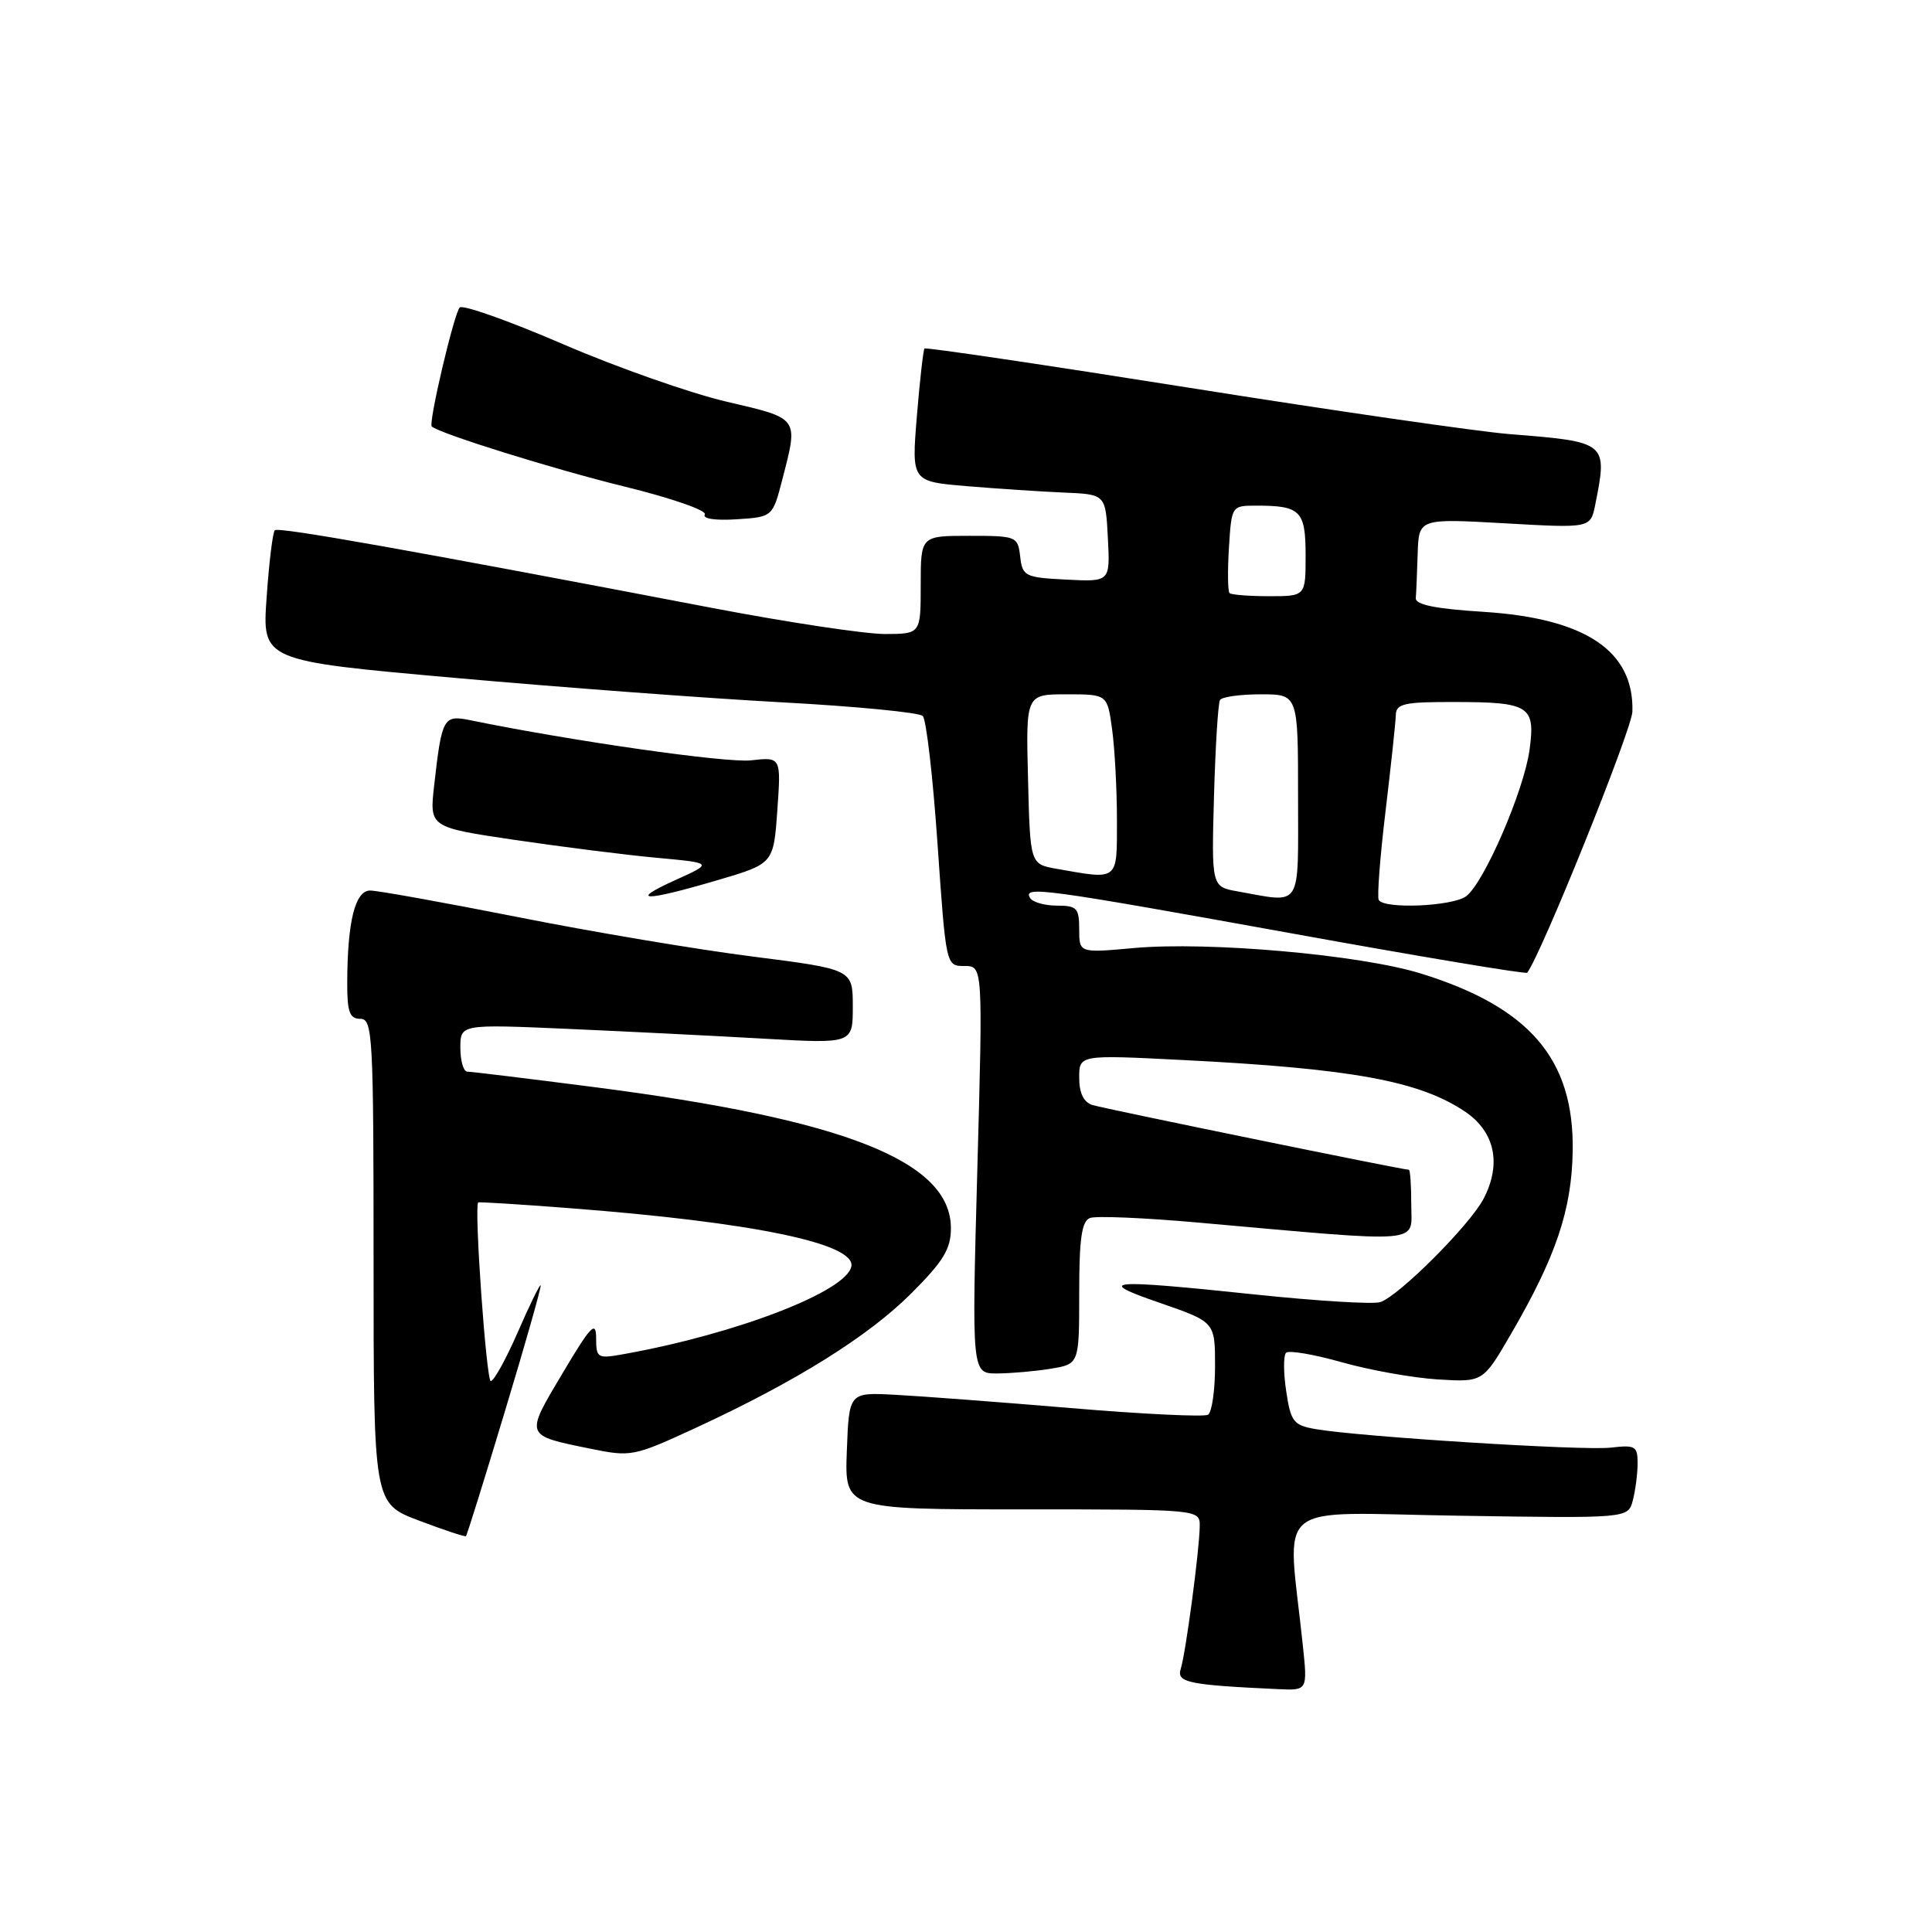 <?xml version="1.0" encoding="UTF-8" standalone="no"?>
<!DOCTYPE svg PUBLIC "-//W3C//DTD SVG 1.1//EN" "http://www.w3.org/Graphics/SVG/1.1/DTD/svg11.dtd" >
<svg xmlns="http://www.w3.org/2000/svg" xmlns:xlink="http://www.w3.org/1999/xlink" version="1.1" viewBox="0 0 256 256">
 <g >
 <path fill="currentColor"
d=" M 172.63 218.00 C 170.58 198.42 168.13 200.46 193.26 200.84 C 215.72 201.19 215.72 201.19 216.35 198.84 C 216.69 197.56 216.98 195.35 216.99 193.95 C 217.00 191.61 216.70 191.44 213.42 191.82 C 209.78 192.24 180.13 190.38 174.30 189.36 C 171.39 188.85 171.03 188.38 170.43 184.35 C 170.06 181.91 170.05 179.61 170.41 179.25 C 170.77 178.89 174.09 179.46 177.78 180.50 C 181.48 181.55 187.20 182.57 190.50 182.78 C 196.50 183.15 196.50 183.15 200.18 176.82 C 206.17 166.53 208.27 160.31 208.39 152.50 C 208.58 140.33 202.68 133.45 188.22 128.98 C 180.20 126.51 160.14 124.73 150.25 125.62 C 143.00 126.28 143.00 126.28 143.00 123.14 C 143.00 120.33 142.69 120.00 140.06 120.00 C 138.44 120.00 136.84 119.55 136.50 119.00 C 135.48 117.35 138.18 117.72 170.78 123.61 C 187.98 126.73 202.19 129.10 202.36 128.89 C 204.22 126.49 216.22 96.69 216.30 94.30 C 216.54 86.25 210.09 81.93 196.55 81.07 C 190.20 80.67 187.53 80.13 187.60 79.25 C 187.66 78.56 187.77 75.91 187.85 73.35 C 188.00 68.70 188.00 68.70 199.38 69.34 C 210.75 69.99 210.75 69.99 211.38 66.87 C 213.03 58.58 212.99 58.55 200.00 57.52 C 195.88 57.19 176.82 54.44 157.65 51.39 C 138.49 48.35 122.67 46.00 122.50 46.18 C 122.34 46.36 121.88 50.39 121.49 55.15 C 120.78 63.81 120.78 63.81 128.14 64.42 C 132.19 64.76 137.97 65.14 141.00 65.27 C 146.50 65.50 146.50 65.50 146.80 71.30 C 147.10 77.10 147.10 77.10 141.30 76.80 C 135.80 76.52 135.48 76.36 135.18 73.75 C 134.87 71.07 134.71 71.00 128.43 71.00 C 122.00 71.00 122.00 71.00 122.00 77.50 C 122.00 84.00 122.00 84.00 117.25 84.01 C 114.64 84.01 104.40 82.47 94.50 80.58 C 54.24 72.88 36.87 69.79 36.41 70.26 C 36.14 70.53 35.65 74.53 35.33 79.15 C 34.73 87.55 34.73 87.55 60.23 89.82 C 74.25 91.07 93.75 92.53 103.57 93.06 C 113.39 93.59 121.81 94.41 122.27 94.87 C 122.74 95.34 123.62 102.98 124.23 111.86 C 125.35 128.00 125.35 128.00 127.79 128.00 C 130.24 128.00 130.24 128.00 129.50 155.00 C 128.76 182.00 128.76 182.00 132.13 181.99 C 133.98 181.98 137.19 181.70 139.25 181.36 C 143.00 180.74 143.00 180.74 143.00 171.34 C 143.00 164.12 143.33 161.81 144.43 161.39 C 145.21 161.09 151.62 161.36 158.68 161.99 C 189.17 164.70 187.00 164.88 187.00 159.64 C 187.00 157.09 186.86 155.00 186.68 155.00 C 185.84 155.00 146.28 146.90 144.75 146.42 C 143.59 146.05 143.00 144.84 143.00 142.81 C 143.00 139.76 143.00 139.76 156.75 140.46 C 179.13 141.59 188.07 143.23 194.12 147.29 C 198.07 149.95 198.99 154.19 196.60 158.81 C 194.79 162.30 185.35 171.75 182.88 172.54 C 181.93 172.84 174.53 172.39 166.44 171.54 C 146.64 169.46 144.93 169.62 153.75 172.66 C 161.00 175.17 161.00 175.17 161.00 181.02 C 161.00 184.25 160.58 187.14 160.07 187.46 C 159.56 187.77 151.35 187.38 141.82 186.57 C 132.29 185.77 121.80 184.98 118.50 184.81 C 112.50 184.50 112.50 184.50 112.21 192.25 C 111.92 200.00 111.92 200.00 135.46 200.00 C 159.00 200.00 159.00 200.00 158.97 202.25 C 158.93 205.44 157.11 219.08 156.45 221.15 C 155.88 222.94 157.47 223.27 169.38 223.82 C 173.26 224.00 173.26 224.00 172.63 218.00 Z  M 66.92 186.95 C 69.65 177.93 71.77 170.44 71.64 170.31 C 71.52 170.18 70.14 172.99 68.60 176.54 C 67.05 180.09 65.44 183.00 65.03 183.00 C 64.44 183.00 62.81 159.98 63.36 159.33 C 63.44 159.24 68.90 159.58 75.50 160.09 C 99.74 161.95 113.37 164.77 112.81 167.80 C 112.20 171.10 97.68 176.72 82.75 179.41 C 79.15 180.06 79.00 179.98 78.99 177.30 C 78.98 174.93 78.29 175.65 74.53 181.98 C 69.55 190.34 69.49 190.17 78.13 191.94 C 83.65 193.07 83.93 193.01 92.21 189.19 C 105.43 183.08 115.04 177.09 120.75 171.38 C 125.01 167.12 126.00 165.49 126.00 162.75 C 126.00 153.87 112.00 148.33 78.68 144.04 C 69.98 142.92 62.44 142.00 61.93 142.00 C 61.42 142.00 61.00 140.58 61.00 138.85 C 61.00 135.71 61.00 135.71 75.25 136.33 C 83.09 136.68 94.79 137.26 101.25 137.63 C 113.00 138.30 113.00 138.30 113.00 133.37 C 113.00 128.44 113.00 128.44 99.75 126.75 C 92.46 125.83 78.48 123.48 68.67 121.53 C 58.86 119.59 50.03 118.00 49.05 118.00 C 47.05 118.00 46.03 122.11 46.01 130.25 C 46.00 134.11 46.33 135.00 47.75 135.00 C 49.38 135.00 49.50 137.19 49.50 167.11 C 49.50 199.21 49.50 199.21 55.50 201.48 C 58.80 202.73 61.61 203.66 61.74 203.55 C 61.87 203.45 64.20 195.98 66.92 186.95 Z  M 95.00 116.65 C 102.50 114.45 102.50 114.45 103.00 107.37 C 103.50 100.30 103.50 100.30 99.50 100.75 C 96.21 101.11 75.77 98.19 62.35 95.44 C 58.75 94.70 58.55 95.05 57.53 104.06 C 56.90 109.62 56.90 109.62 68.20 111.29 C 74.42 112.21 82.88 113.28 87.00 113.66 C 94.50 114.35 94.50 114.35 89.50 116.61 C 83.19 119.47 85.34 119.49 95.00 116.65 Z  M 103.67 63.50 C 105.80 55.26 105.95 55.48 96.25 53.22 C 91.44 52.09 81.67 48.66 74.55 45.58 C 67.43 42.51 61.29 40.33 60.91 40.75 C 60.15 41.57 56.74 56.09 57.21 56.51 C 58.30 57.47 73.38 62.17 82.74 64.47 C 88.95 65.99 93.72 67.65 93.39 68.17 C 93.05 68.73 94.76 68.99 97.59 68.81 C 102.38 68.50 102.38 68.50 103.67 63.50 Z  M 182.69 119.25 C 182.46 118.84 182.86 113.55 183.59 107.50 C 184.31 101.45 184.93 95.71 184.95 94.75 C 184.99 93.24 186.05 93.00 192.75 93.02 C 202.68 93.03 203.47 93.54 202.67 99.37 C 201.93 104.77 196.65 116.97 194.28 118.75 C 192.49 120.10 183.39 120.49 182.69 119.25 Z  M 164.02 118.12 C 160.53 117.50 160.53 117.50 160.86 105.50 C 161.05 98.90 161.40 93.16 161.66 92.75 C 161.91 92.34 164.34 92.00 167.06 92.00 C 172.00 92.00 172.00 92.00 172.00 105.50 C 172.00 120.66 172.64 119.65 164.02 118.12 Z  M 140.00 115.12 C 136.50 114.50 136.50 114.50 136.22 103.25 C 135.93 92.00 135.93 92.00 141.33 92.00 C 146.73 92.00 146.73 92.00 147.36 96.64 C 147.71 99.19 148.00 104.59 148.00 108.64 C 148.00 116.82 148.30 116.58 140.00 115.12 Z  M 162.92 78.59 C 162.69 78.36 162.65 75.66 162.84 72.59 C 163.19 67.00 163.19 67.00 166.51 67.00 C 172.33 67.00 173.00 67.68 173.00 73.61 C 173.00 79.00 173.00 79.00 168.17 79.00 C 165.51 79.00 163.15 78.81 162.92 78.59 Z "/>
</g>
</svg>